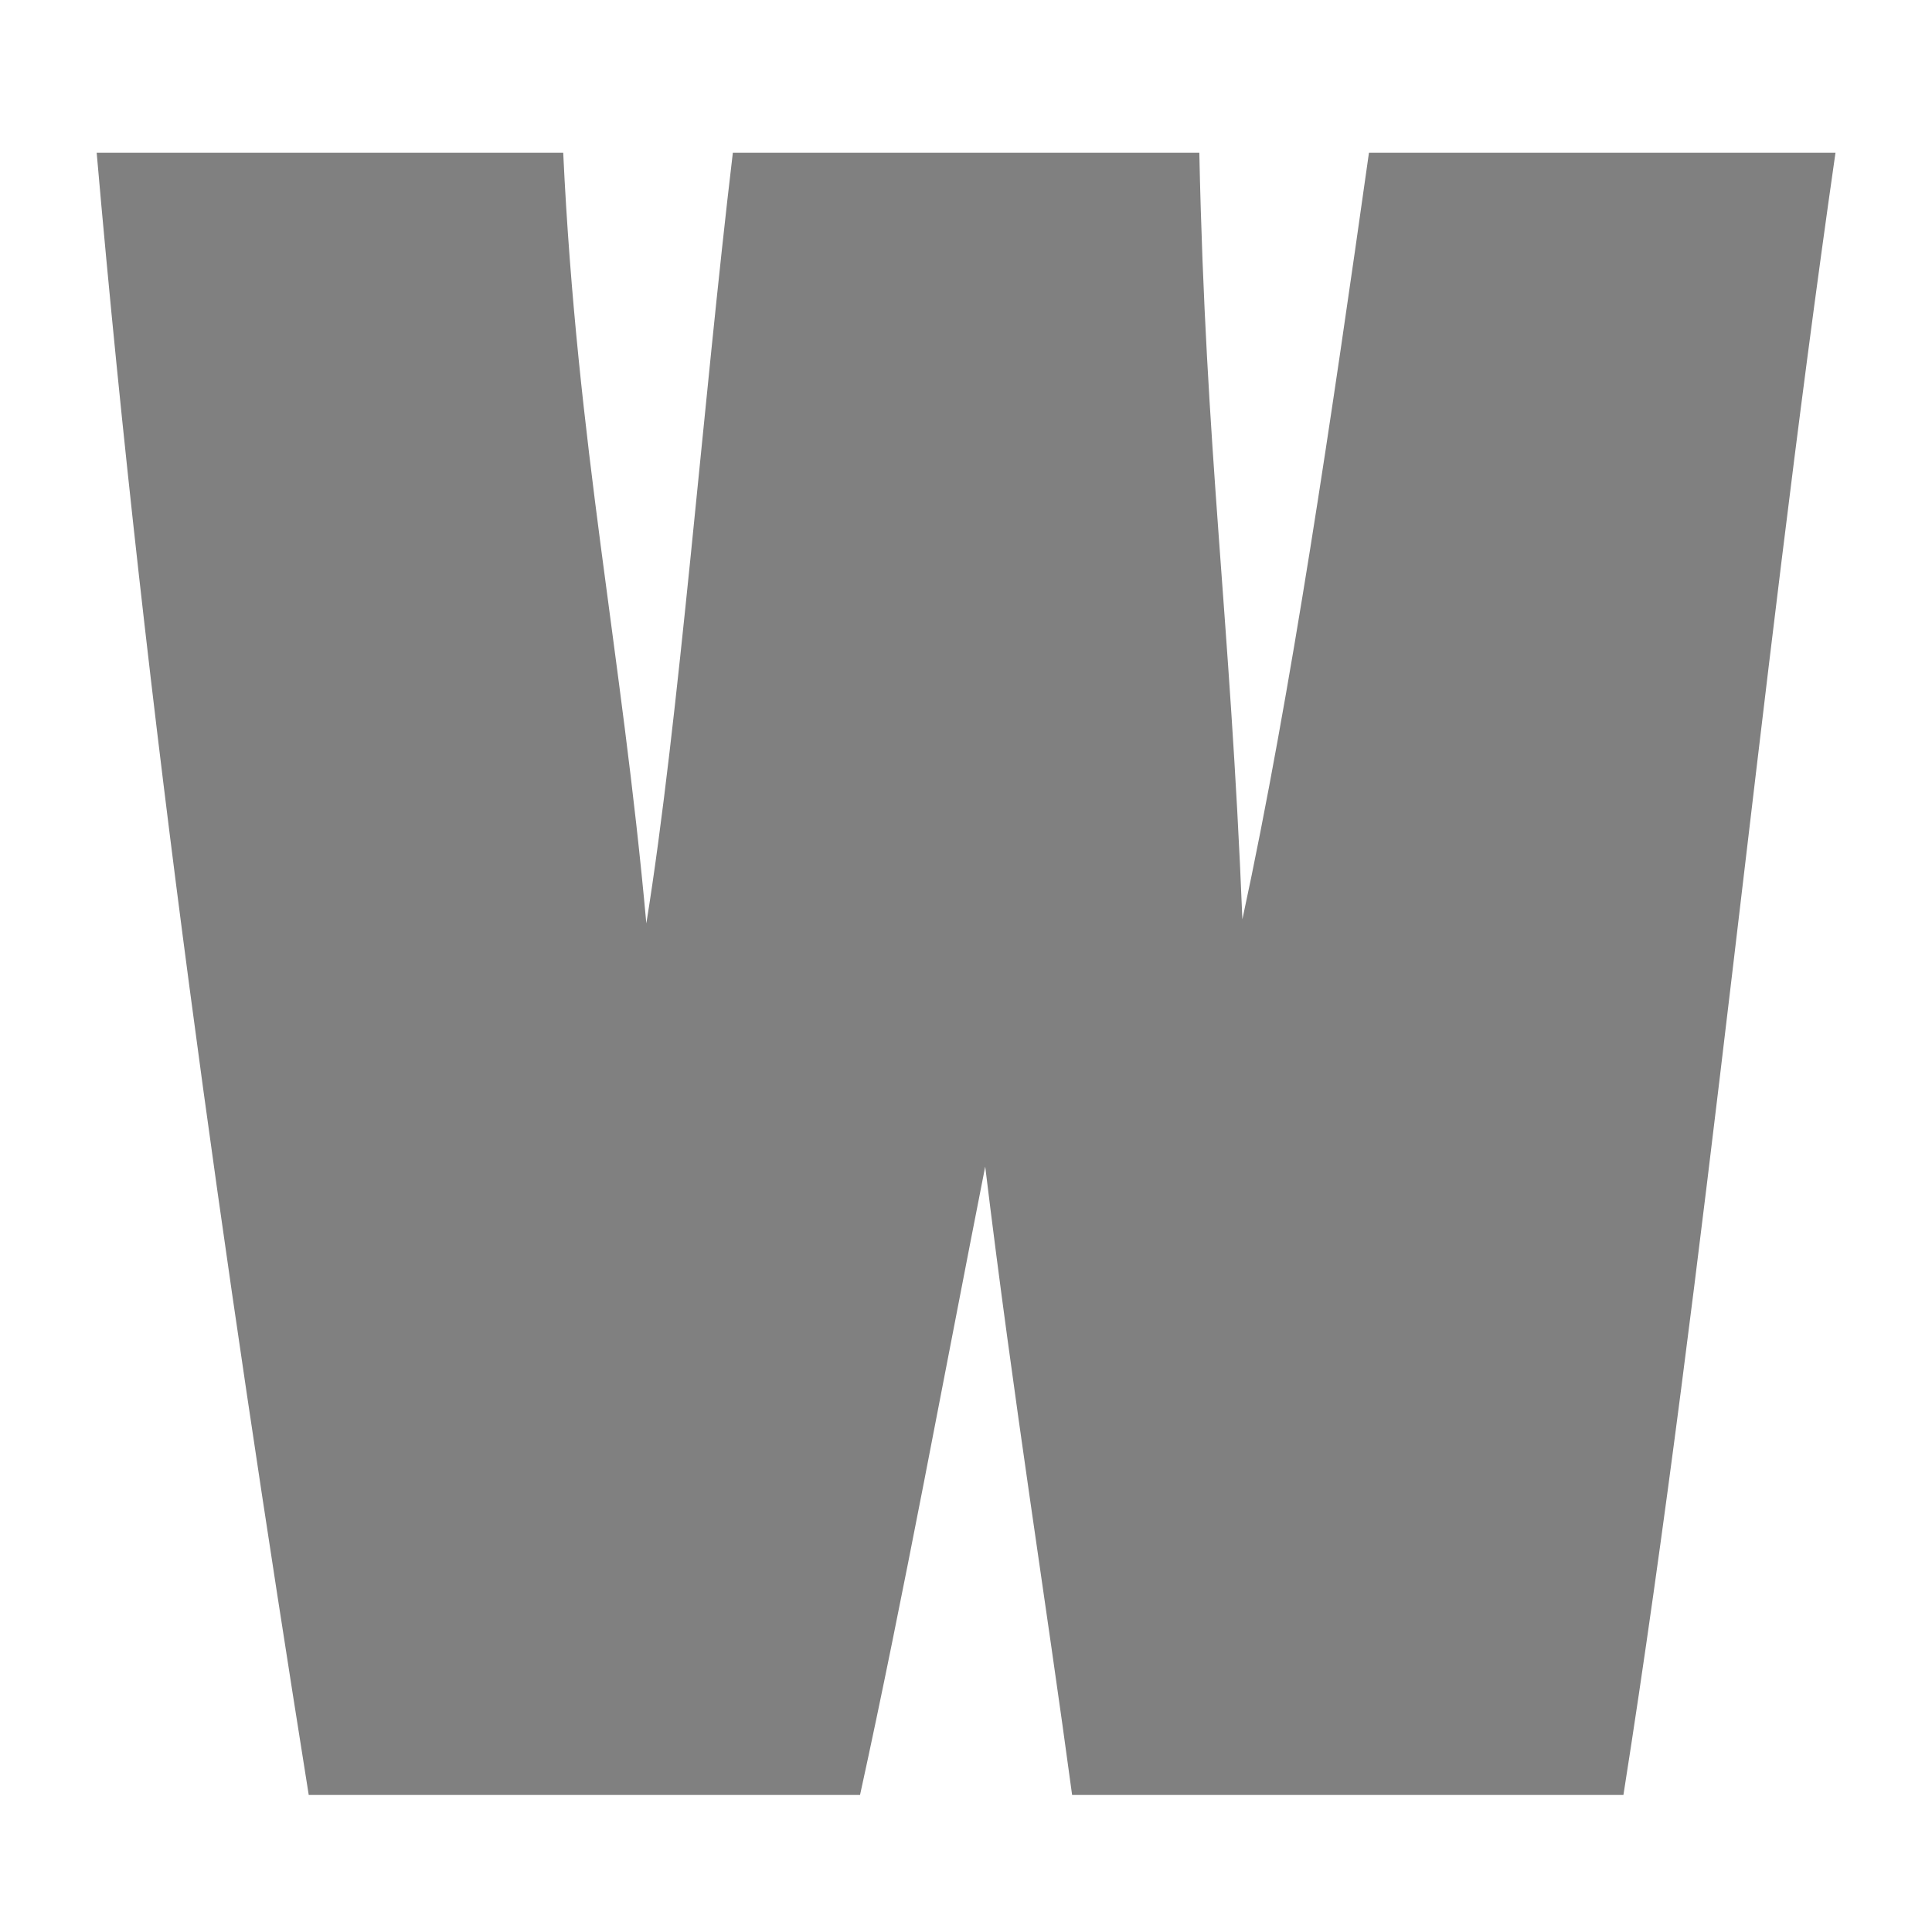 <?xml version="1.0" encoding="iso-8859-1"?>
<!-- Generator: Adobe Illustrator 15.0.0, SVG Export Plug-In . SVG Version: 6.00 Build 0)  -->
<!DOCTYPE svg PUBLIC "-//W3C//DTD SVG 1.1//EN" "http://www.w3.org/Graphics/SVG/1.1/DTD/svg11.dtd">
<svg version="1.1" id="Layer_1" xmlns="http://www.w3.org/2000/svg" xmlns:xlink="http://www.w3.org/1999/xlink" x="0px" y="0px"
	 width="100px" height="100px" viewBox="0 0 100 100" style='fill:gray;fill-opacity:1;fill-rule:evenodd;stroke:none' xml:space="preserve">
<path id="Wists" style="fill-rule:evenodd;clip-rule:evenodd;" d="M5.004,7.907c8.05,0,16.099,0,24.148,0
	c0.714,15.133,3.032,25.833,4.302,39.888c1.694-10.489,2.93-26.893,4.478-39.888c8.05,0,16.096,0,24.145,0
	c0.326,15.556,1.595,23.943,2.229,39.677c2.534-11.746,4.647-26.223,6.551-39.677c8.049,0,16.099,0,24.147,0
	c-4.022,27.97-6.621,57.359-10.976,85c-9.511,0-19.025,0-28.536,0c-1.329-9.868-3.02-20.354-4.498-32.525
	c-2.113,10.7-4.226,22.241-6.479,32.525c-9.511,0-19.024,0-28.535,0C11.582,65.31,7.572,37.322,5.004,7.907z"/>
</svg>
